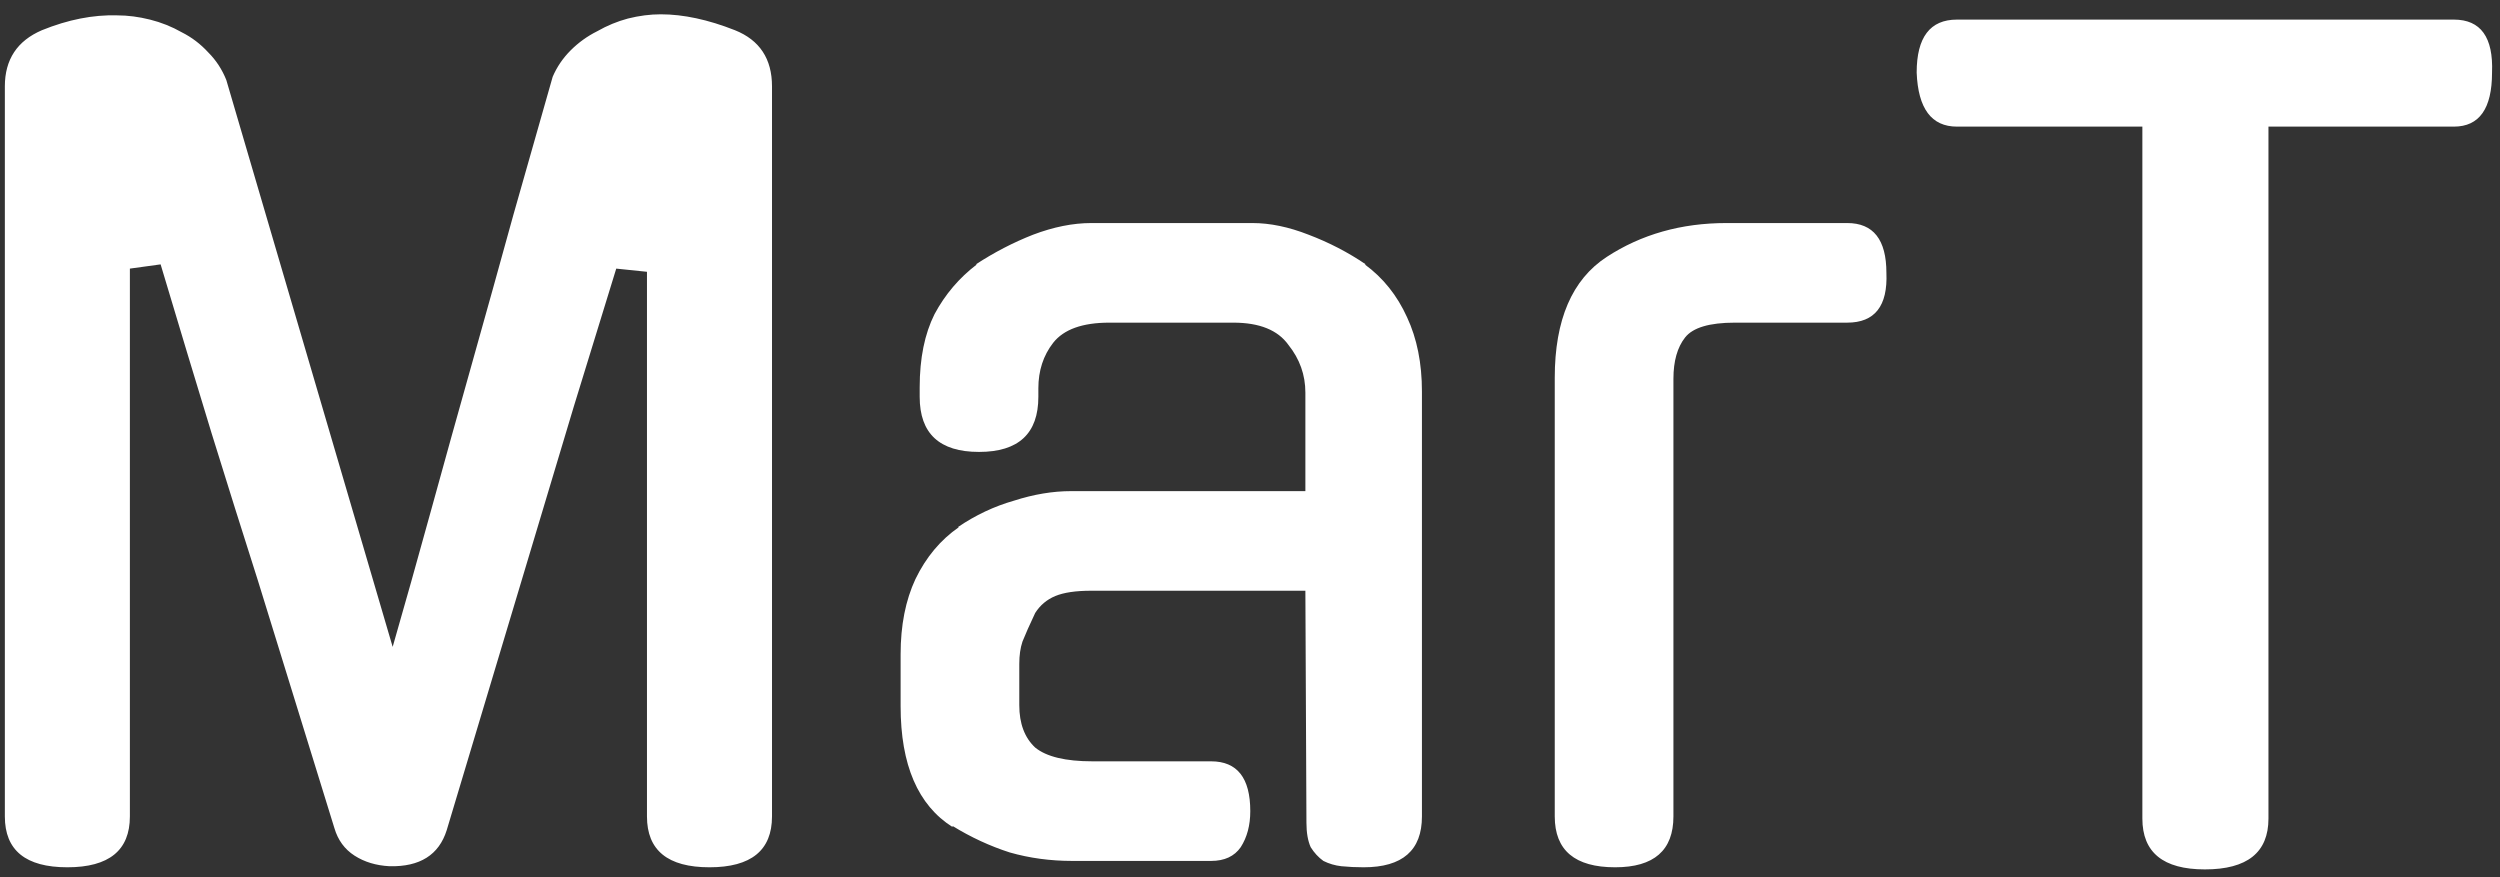 <svg width="151" height="53" viewBox="0 0 151 53" fill="none" xmlns="http://www.w3.org/2000/svg">
<rect x="0" y="0" width="151" height="53" fill="#333333" stroke="none"/>
<path d="M39.909 0.864C41.274 0.864 42.767 1.184 44.389 1.824C45.882 2.421 46.629 3.552 46.629 5.216V49.312C46.629 51.36 45.37 52.384 42.853 52.384C40.335 52.384 39.077 51.36 39.077 49.312V16.416L37.221 16.224L34.661 24.544L26.981 50.144C26.511 51.637 25.359 52.363 23.525 52.32C22.714 52.277 22.01 52.064 21.413 51.68C20.815 51.296 20.41 50.741 20.197 50.016L15.589 35.104C14.65 32.16 13.711 29.173 12.773 26.144C11.834 23.072 10.81 19.68 9.701 15.968L7.845 16.224V49.312C7.845 51.36 6.586 52.384 4.069 52.384C1.551 52.384 0.293 51.36 0.293 49.312V5.216C0.293 3.595 1.039 2.464 2.533 1.824C4.111 1.184 5.626 0.885 7.077 0.928C7.717 0.928 8.378 1.013 9.061 1.184C9.743 1.355 10.383 1.611 10.981 1.952C11.578 2.251 12.111 2.656 12.581 3.168C13.05 3.637 13.413 4.192 13.669 4.832L23.717 39.072C24.442 36.555 25.21 33.824 26.021 30.88C26.831 27.936 27.663 24.949 28.517 21.92C29.37 18.891 30.202 15.904 31.013 12.96C31.866 9.973 32.655 7.2 33.381 4.64C33.637 4.043 33.999 3.509 34.469 3.04C34.938 2.571 35.471 2.187 36.069 1.888C36.666 1.547 37.285 1.291 37.925 1.12C38.607 0.949 39.269 0.864 39.909 0.864ZM64.765 52C63.442 52 62.183 51.829 60.989 51.488C59.794 51.104 58.642 50.571 57.533 49.888V49.952C55.442 48.629 54.397 46.197 54.397 42.656V39.52C54.397 37.771 54.695 36.256 55.293 34.976C55.933 33.653 56.807 32.608 57.917 31.84H57.853C58.919 31.115 60.05 30.581 61.245 30.24C62.439 29.856 63.591 29.664 64.701 29.664H78.845V23.712C78.845 22.645 78.503 21.685 77.821 20.832C77.181 19.936 76.071 19.488 74.493 19.488H67.005C65.383 19.488 64.253 19.893 63.613 20.704C63.015 21.472 62.717 22.389 62.717 23.456V23.968C62.717 26.187 61.522 27.296 59.133 27.296C56.743 27.296 55.549 26.187 55.549 23.968V23.392C55.549 21.643 55.847 20.171 56.445 18.976C57.085 17.781 57.938 16.779 59.005 15.968H58.941C60.05 15.243 61.202 14.645 62.397 14.176C63.634 13.707 64.807 13.472 65.917 13.472H75.645C76.711 13.472 77.842 13.707 79.037 14.176C80.274 14.645 81.426 15.243 82.493 15.968H82.429C83.538 16.779 84.391 17.845 84.989 19.168C85.586 20.448 85.885 21.941 85.885 23.648V49.312C85.885 51.36 84.711 52.384 82.365 52.384C81.895 52.384 81.447 52.363 81.021 52.32C80.637 52.277 80.274 52.171 79.933 52C79.634 51.787 79.378 51.509 79.165 51.168C78.994 50.784 78.909 50.293 78.909 49.696L78.845 35.68H65.917C64.978 35.68 64.253 35.787 63.741 36C63.229 36.213 62.823 36.555 62.525 37.024C62.183 37.749 61.927 38.325 61.757 38.752C61.629 39.136 61.565 39.584 61.565 40.096V42.592C61.565 43.701 61.885 44.555 62.525 45.152C63.207 45.707 64.359 45.984 65.981 45.984H73.149C74.727 45.984 75.517 46.987 75.517 48.992C75.517 49.845 75.325 50.571 74.941 51.168C74.557 51.723 73.959 52 73.149 52H64.765ZM101.075 49.312C101.075 51.36 99.902 52.384 97.555 52.384C95.123 52.384 93.907 51.36 93.907 49.312V22.816C93.907 19.317 94.953 16.885 97.043 15.52C99.134 14.155 101.545 13.472 104.275 13.472H111.571C113.15 13.472 113.939 14.475 113.939 16.48C114.025 18.485 113.235 19.488 111.571 19.488H104.787C103.251 19.488 102.249 19.787 101.779 20.384C101.31 20.981 101.075 21.813 101.075 22.88V49.312ZM137.015 49.44C137.015 51.488 135.735 52.512 133.175 52.512C130.657 52.512 129.399 51.488 129.399 49.44V7.648H118.199C116.663 7.648 115.852 6.56 115.767 4.384C115.767 2.251 116.577 1.184 118.199 1.184H148.215C149.836 1.184 150.604 2.251 150.519 4.384C150.519 6.56 149.751 7.648 148.215 7.648H137.015V49.44Z" fill="white"/>
</svg>
